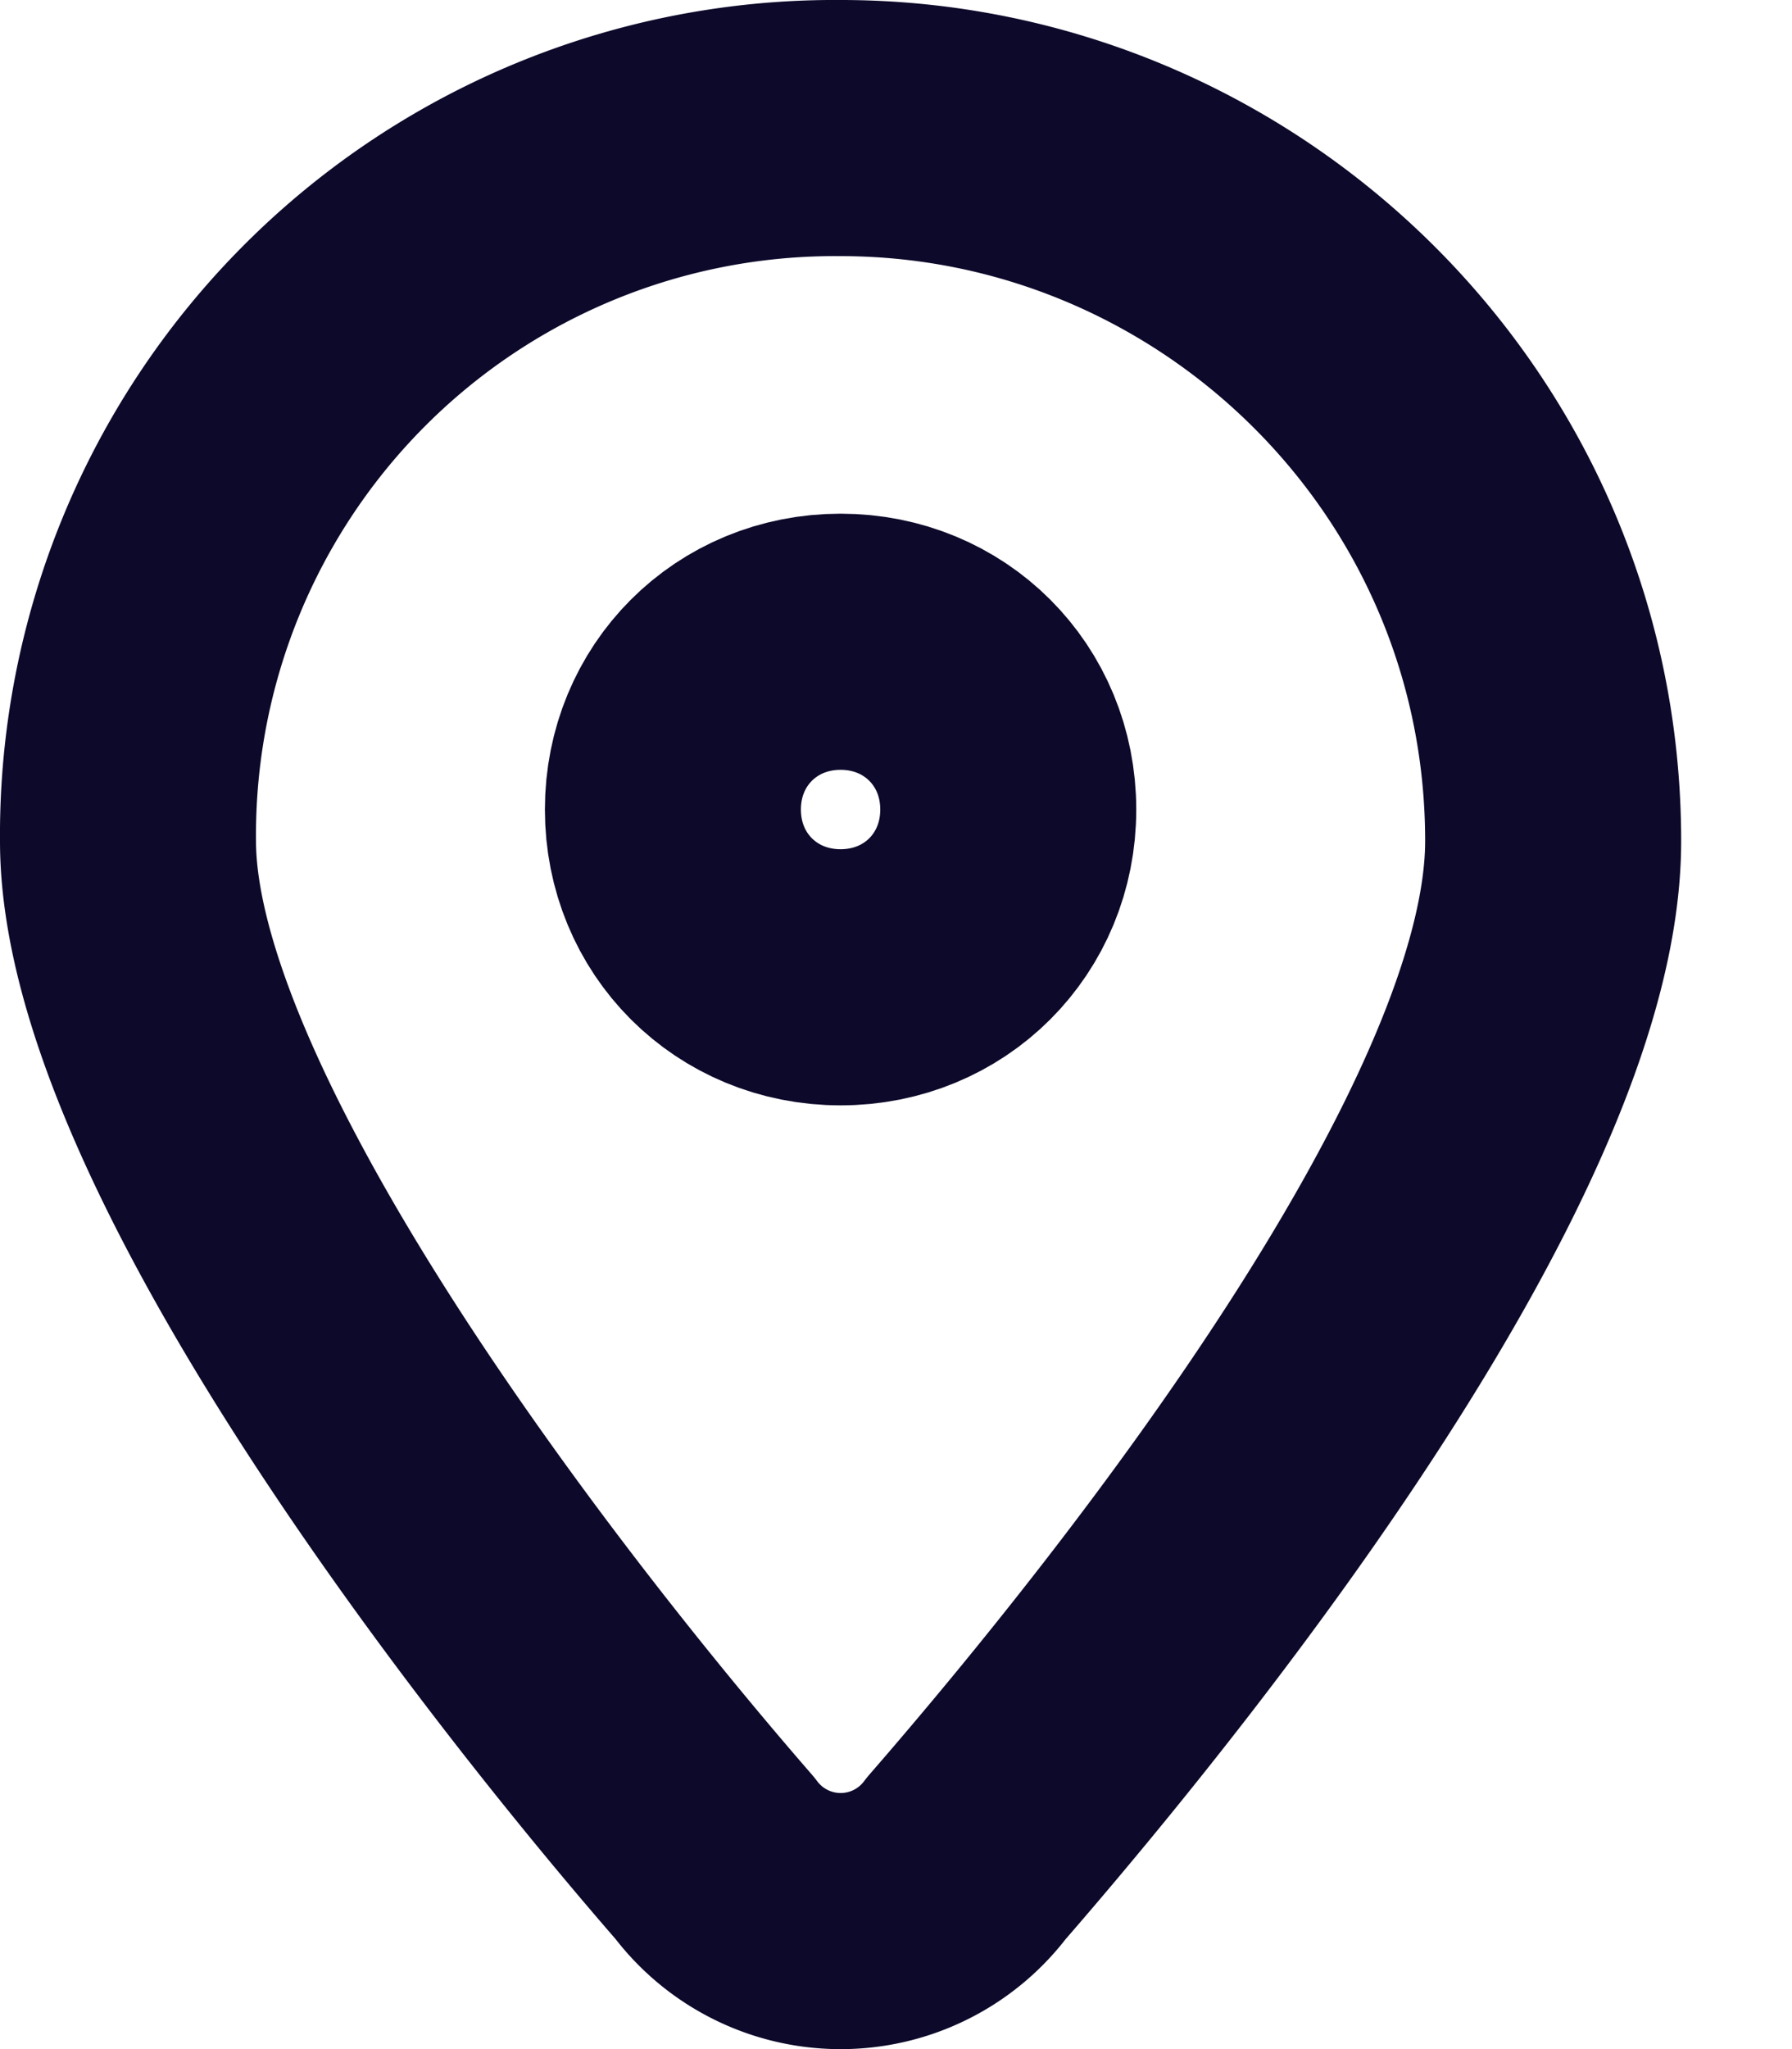 <svg xmlns="http://www.w3.org/2000/svg" width="14" height="16" fill="none" viewBox="0 0 14 16">
  <path stroke="#0C092A" stroke-linecap="round" stroke-linejoin="round" stroke-width="2" d="M6.567 1A5.521 5.521 0 0 0 1 6.567c0 2.21 2.947 6.059 4.585 7.942a1.228 1.228 0 0 0 1.965 0c1.637-1.883 4.584-5.65 4.584-7.942C12.134 3.457 9.596 1 6.567 1Z"/>
  <path stroke="#0C092A" stroke-linecap="round" stroke-linejoin="round" stroke-width="2" d="M6.567 7.631c-.737 0-1.31-.573-1.31-1.31 0-.737.573-1.31 1.31-1.31.737 0 1.31.573 1.31 1.31 0 .737-.573 1.31-1.31 1.31Z"/>
</svg>
